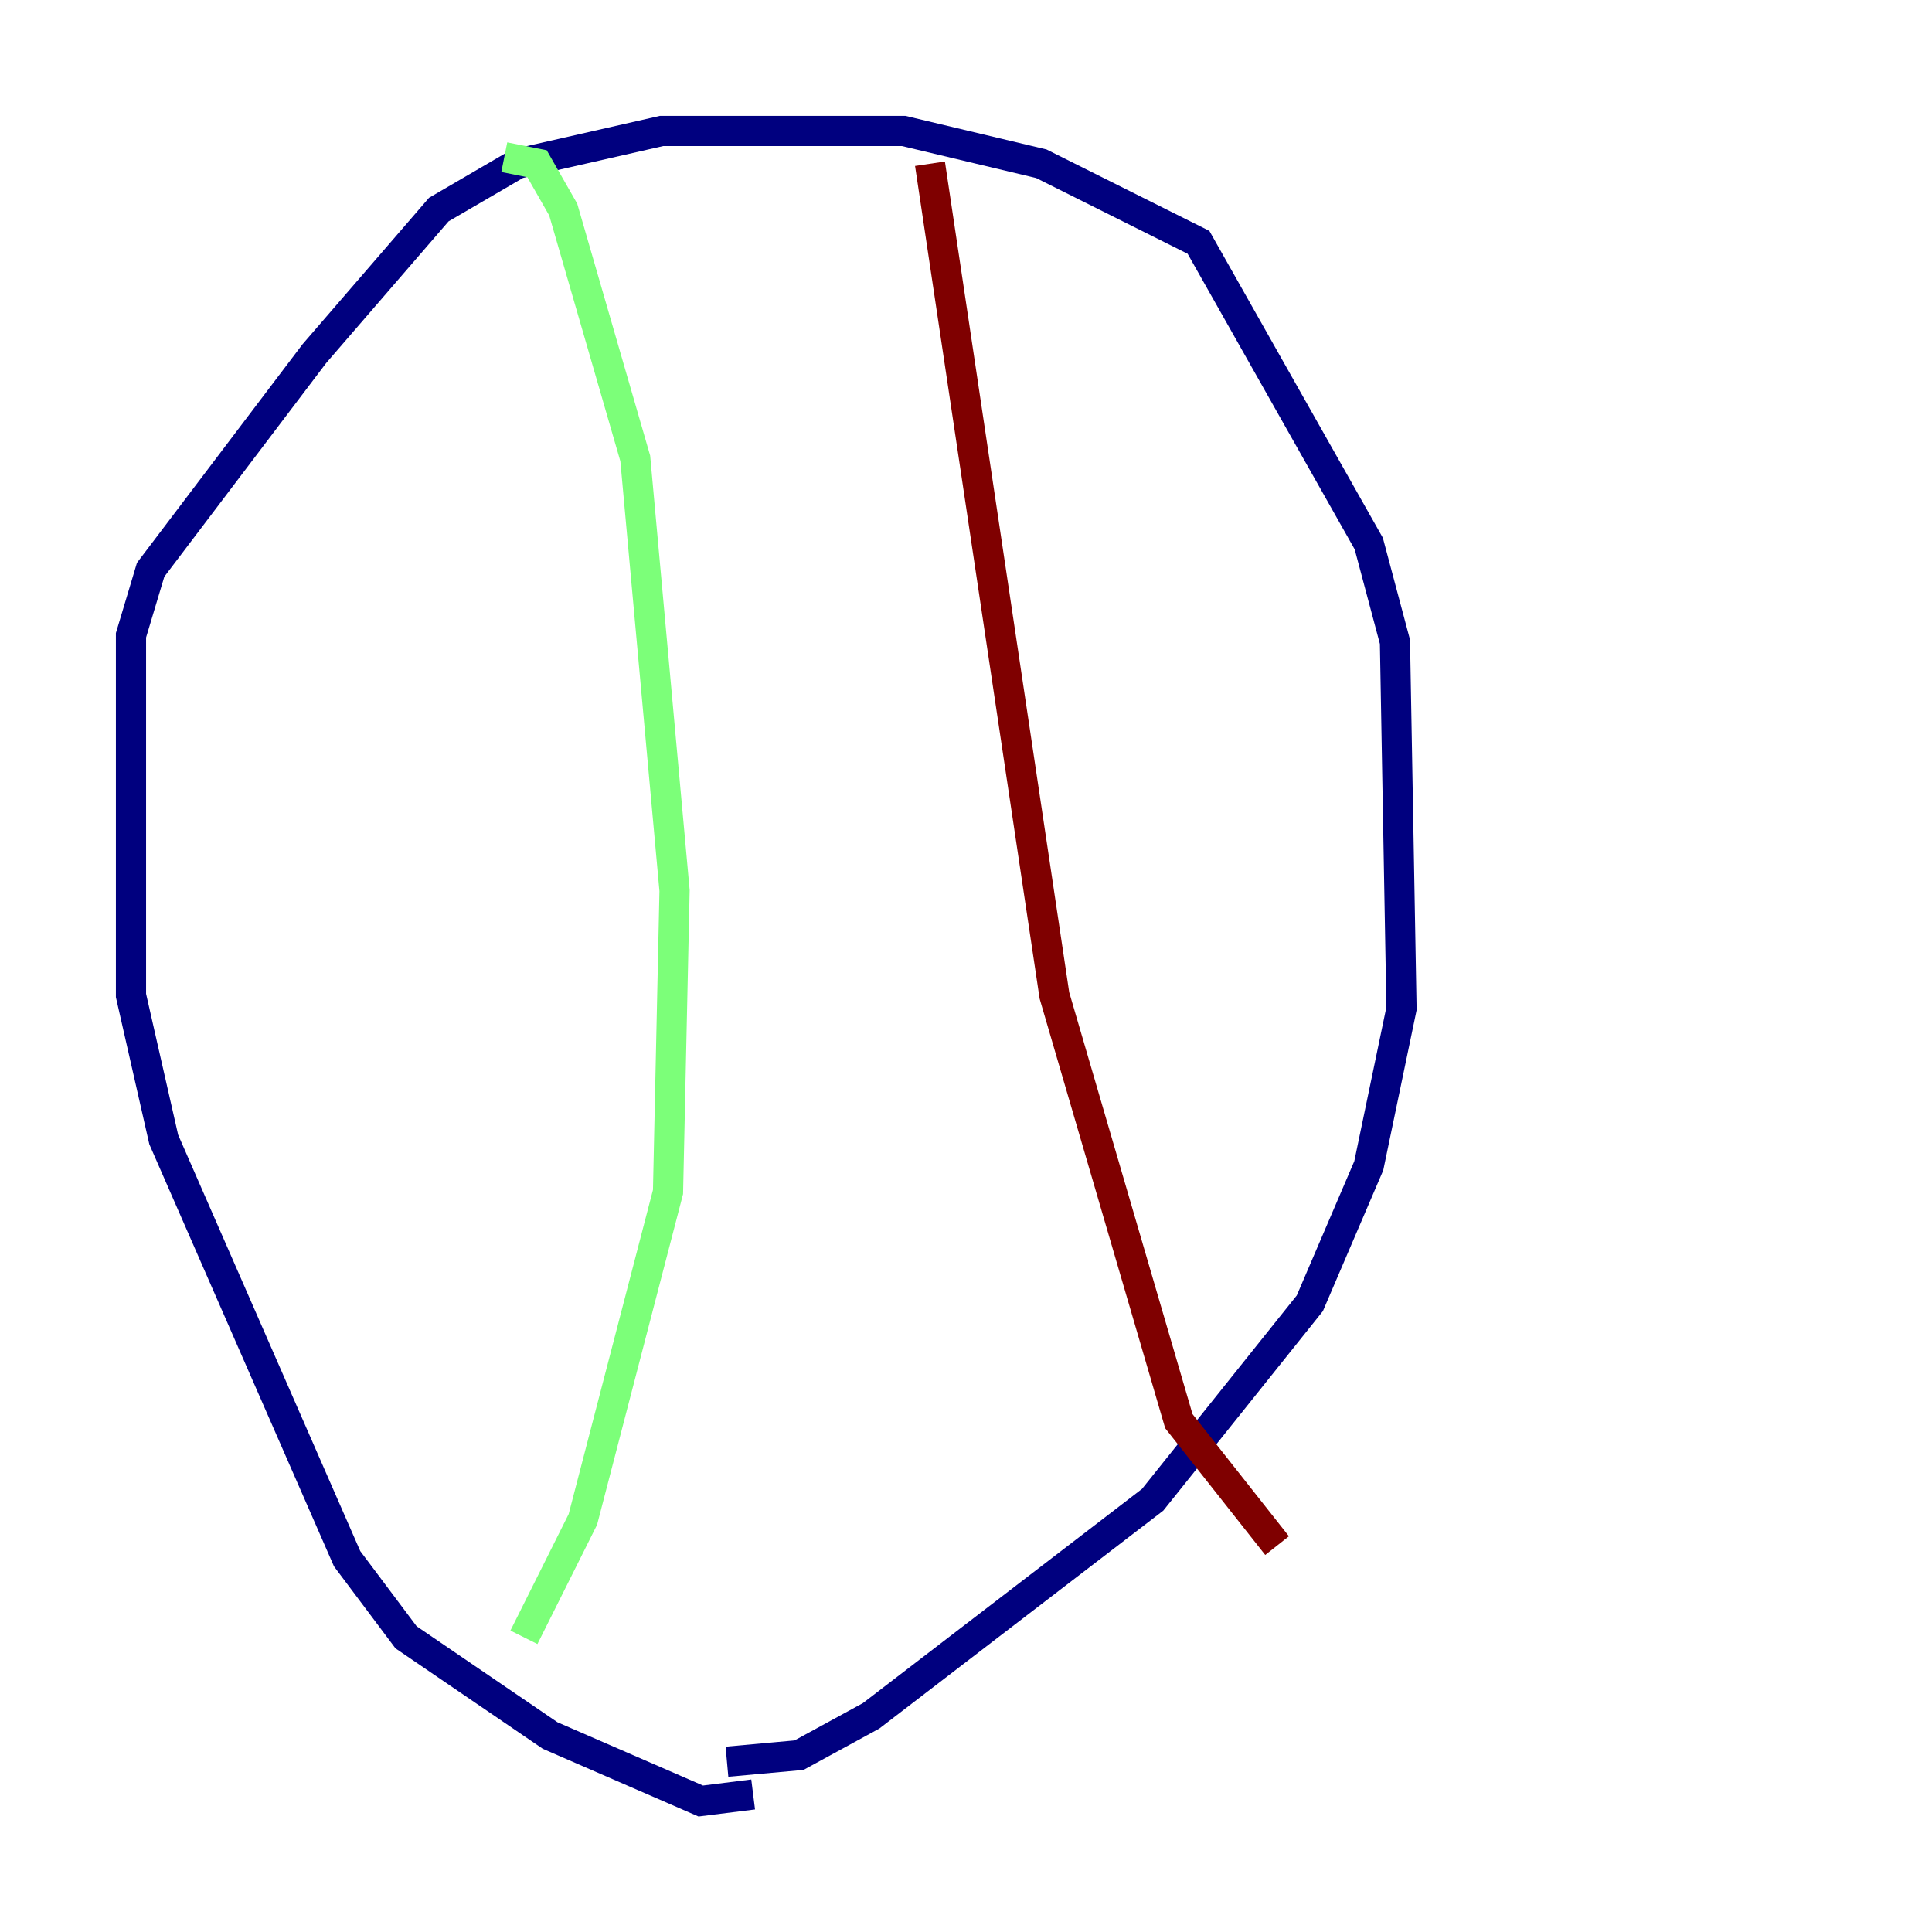 <?xml version="1.0" encoding="utf-8" ?>
<svg baseProfile="tiny" height="128" version="1.2" viewBox="0,0,128,128" width="128" xmlns="http://www.w3.org/2000/svg" xmlns:ev="http://www.w3.org/2001/xml-events" xmlns:xlink="http://www.w3.org/1999/xlink"><defs /><polyline fill="none" points="49.898,118.888 46.427,119.322 36.447,114.983 26.902,108.475 22.997,103.268 10.848,75.498 8.678,65.953 8.678,42.088 9.98,37.749 20.827,23.43 29.071,13.885 34.278,10.848 43.824,8.678 59.878,8.678 68.99,10.848 79.403,16.054 90.685,36.014 92.42,42.522 92.854,66.82 90.685,77.234 86.78,86.346 76.366,99.363 57.709,113.681 52.936,116.285 48.163,116.719" stroke="#00007f" stroke-width="2" /><polyline fill="none" points="33.41,10.414 35.58,10.848 37.315,13.885 42.088,30.373 44.691,59.01 44.258,78.969 38.617,100.664 34.712,108.475" stroke="#7cff79" stroke-width="2" /><polyline fill="none" points="61.614,10.848 69.858,65.953 78.102,94.156 84.61,102.4" stroke="#7f0000" stroke-width="2" /></svg>